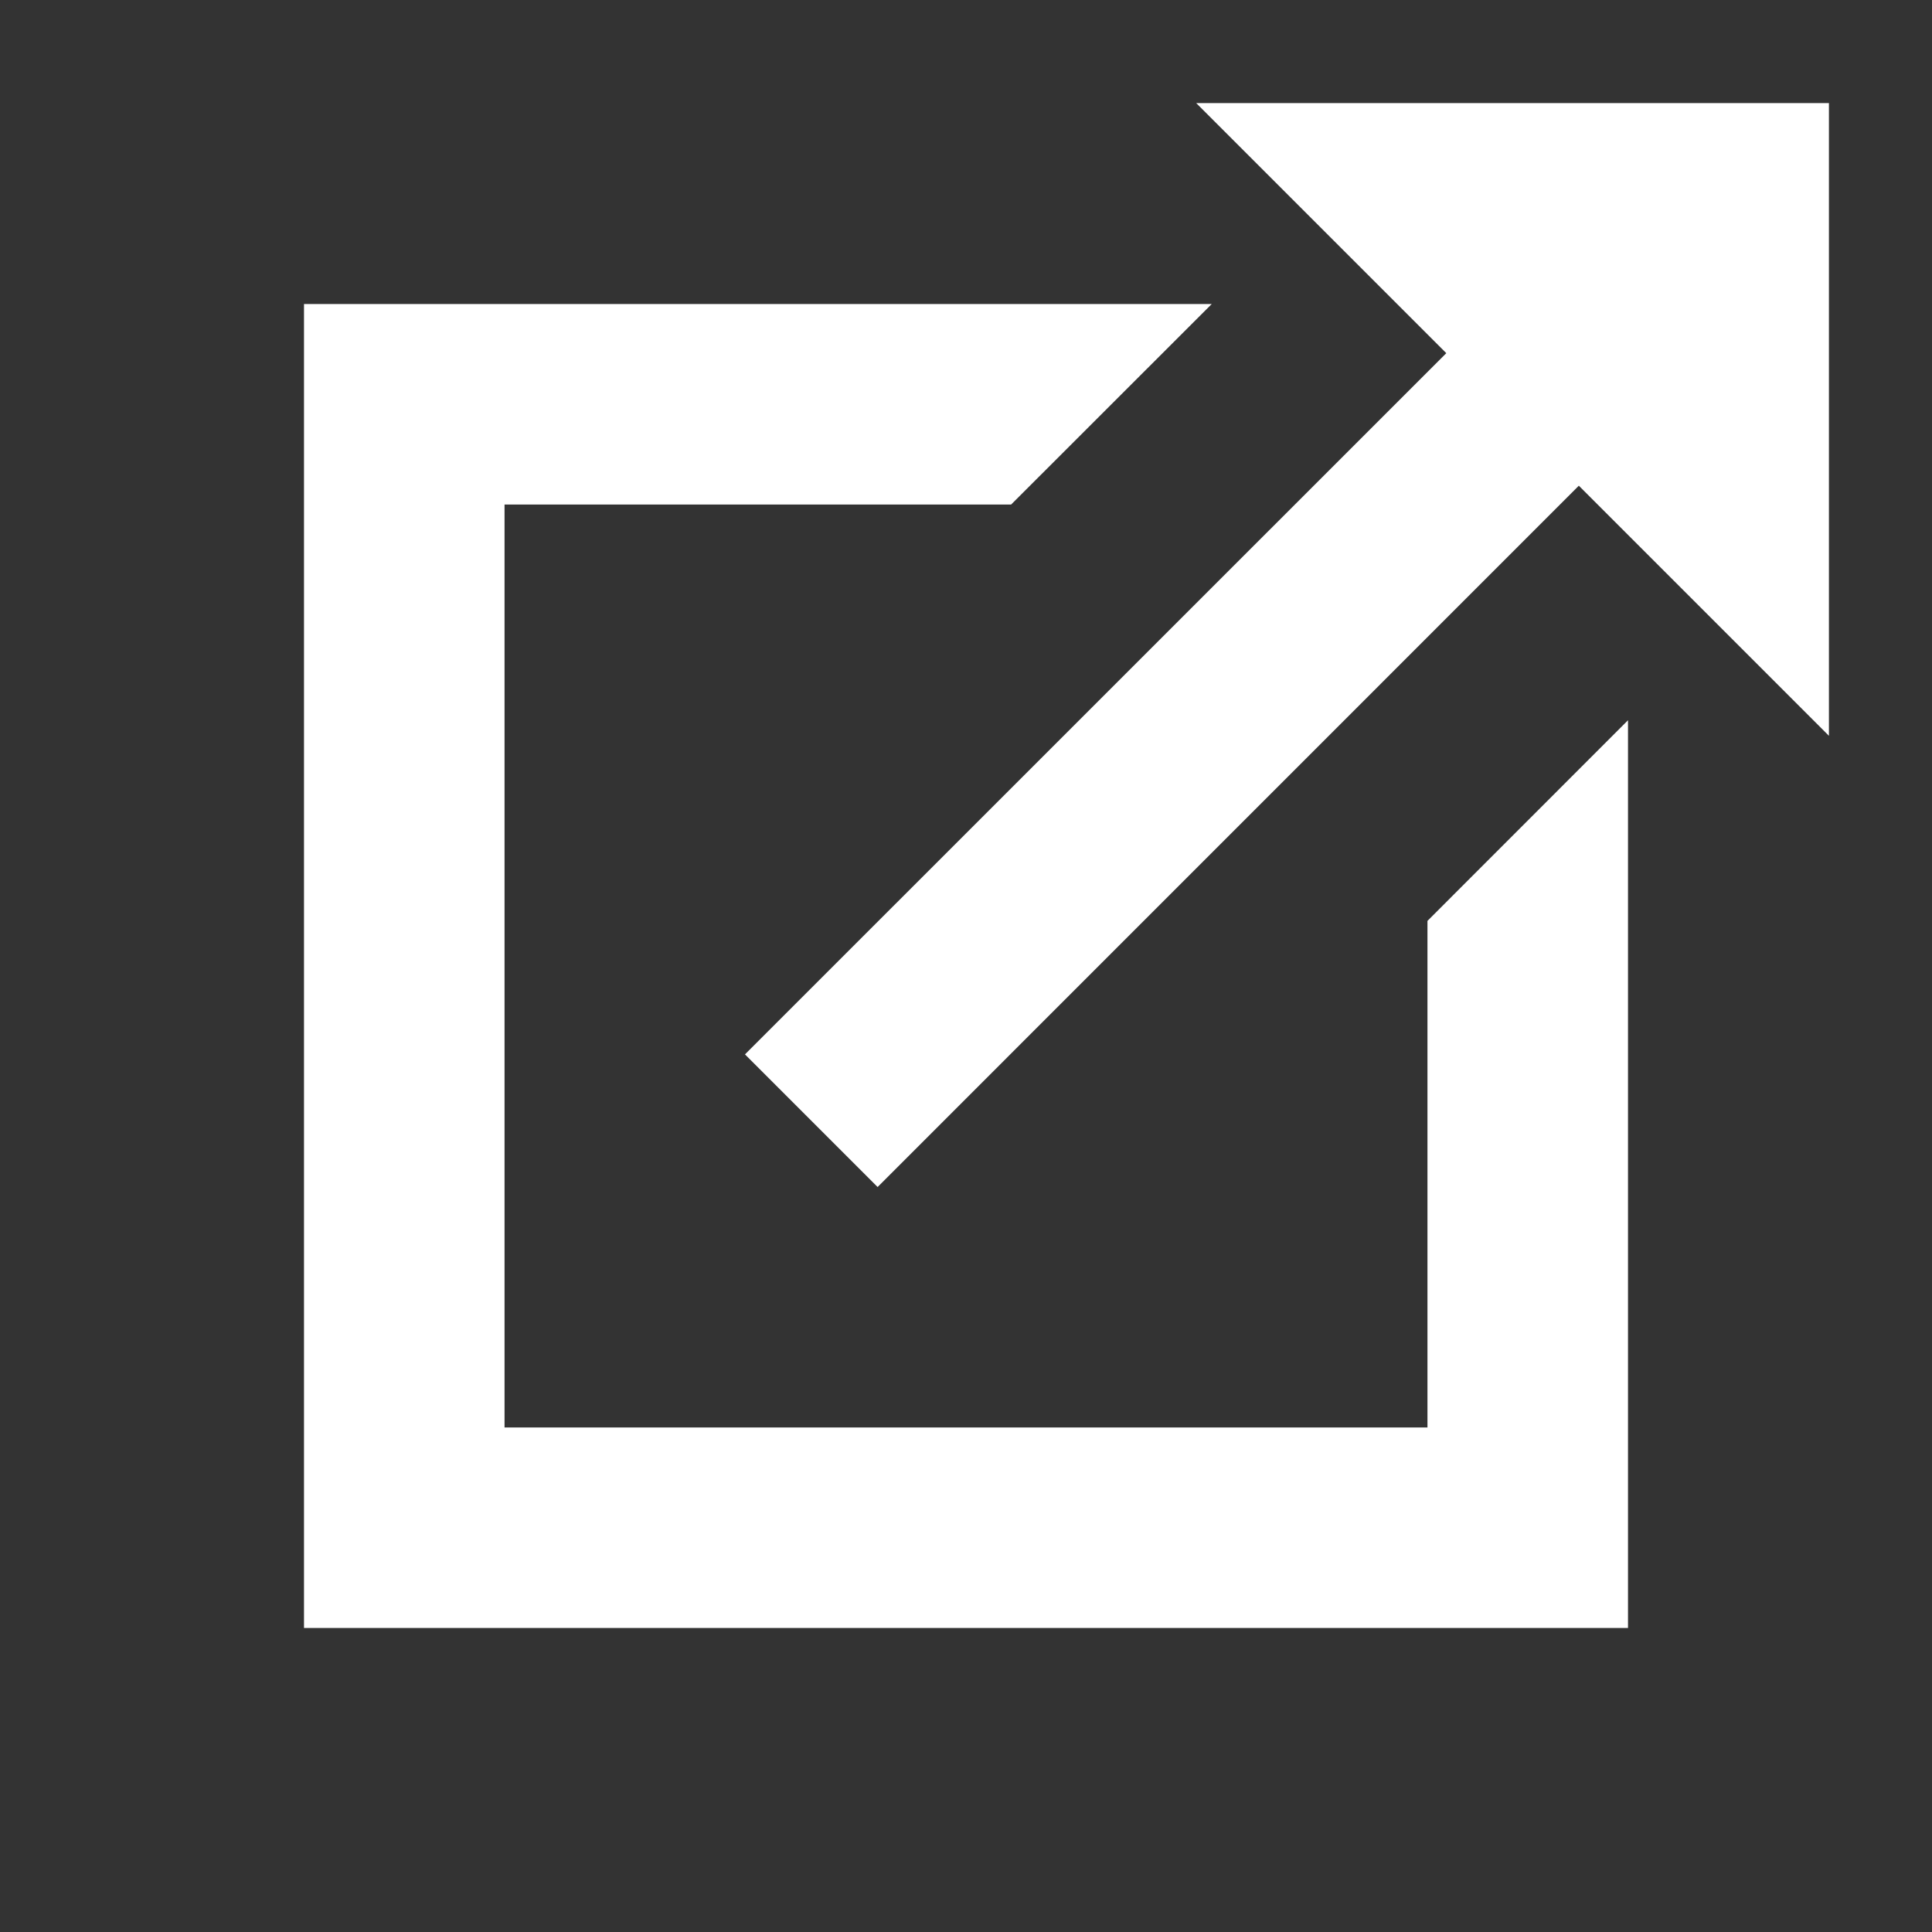 <svg xmlns="http://www.w3.org/2000/svg" width="20" height="20" shape-rendering="geometricPrecision" image-rendering="optimizeQuality" fill-rule="evenodd" clip-rule="evenodd" viewBox="0 0 20000 20000"><rect x="0" y="0" width="20000" height="20000" fill="#333333" stroke="none"/><path fill="#fff" fill-rule="nonzero" d="m12544 3147h-9397v13706h13706v-9397l-2076 2077v5244c-3566 0-6151 0-9554 0 0-3403 0-5988 0-9554h5244l2077-2076m3800 1881l-7259 7260-1373-1373 7260-7259-2589-2589h6550v6550l-2589-2589"/></svg>